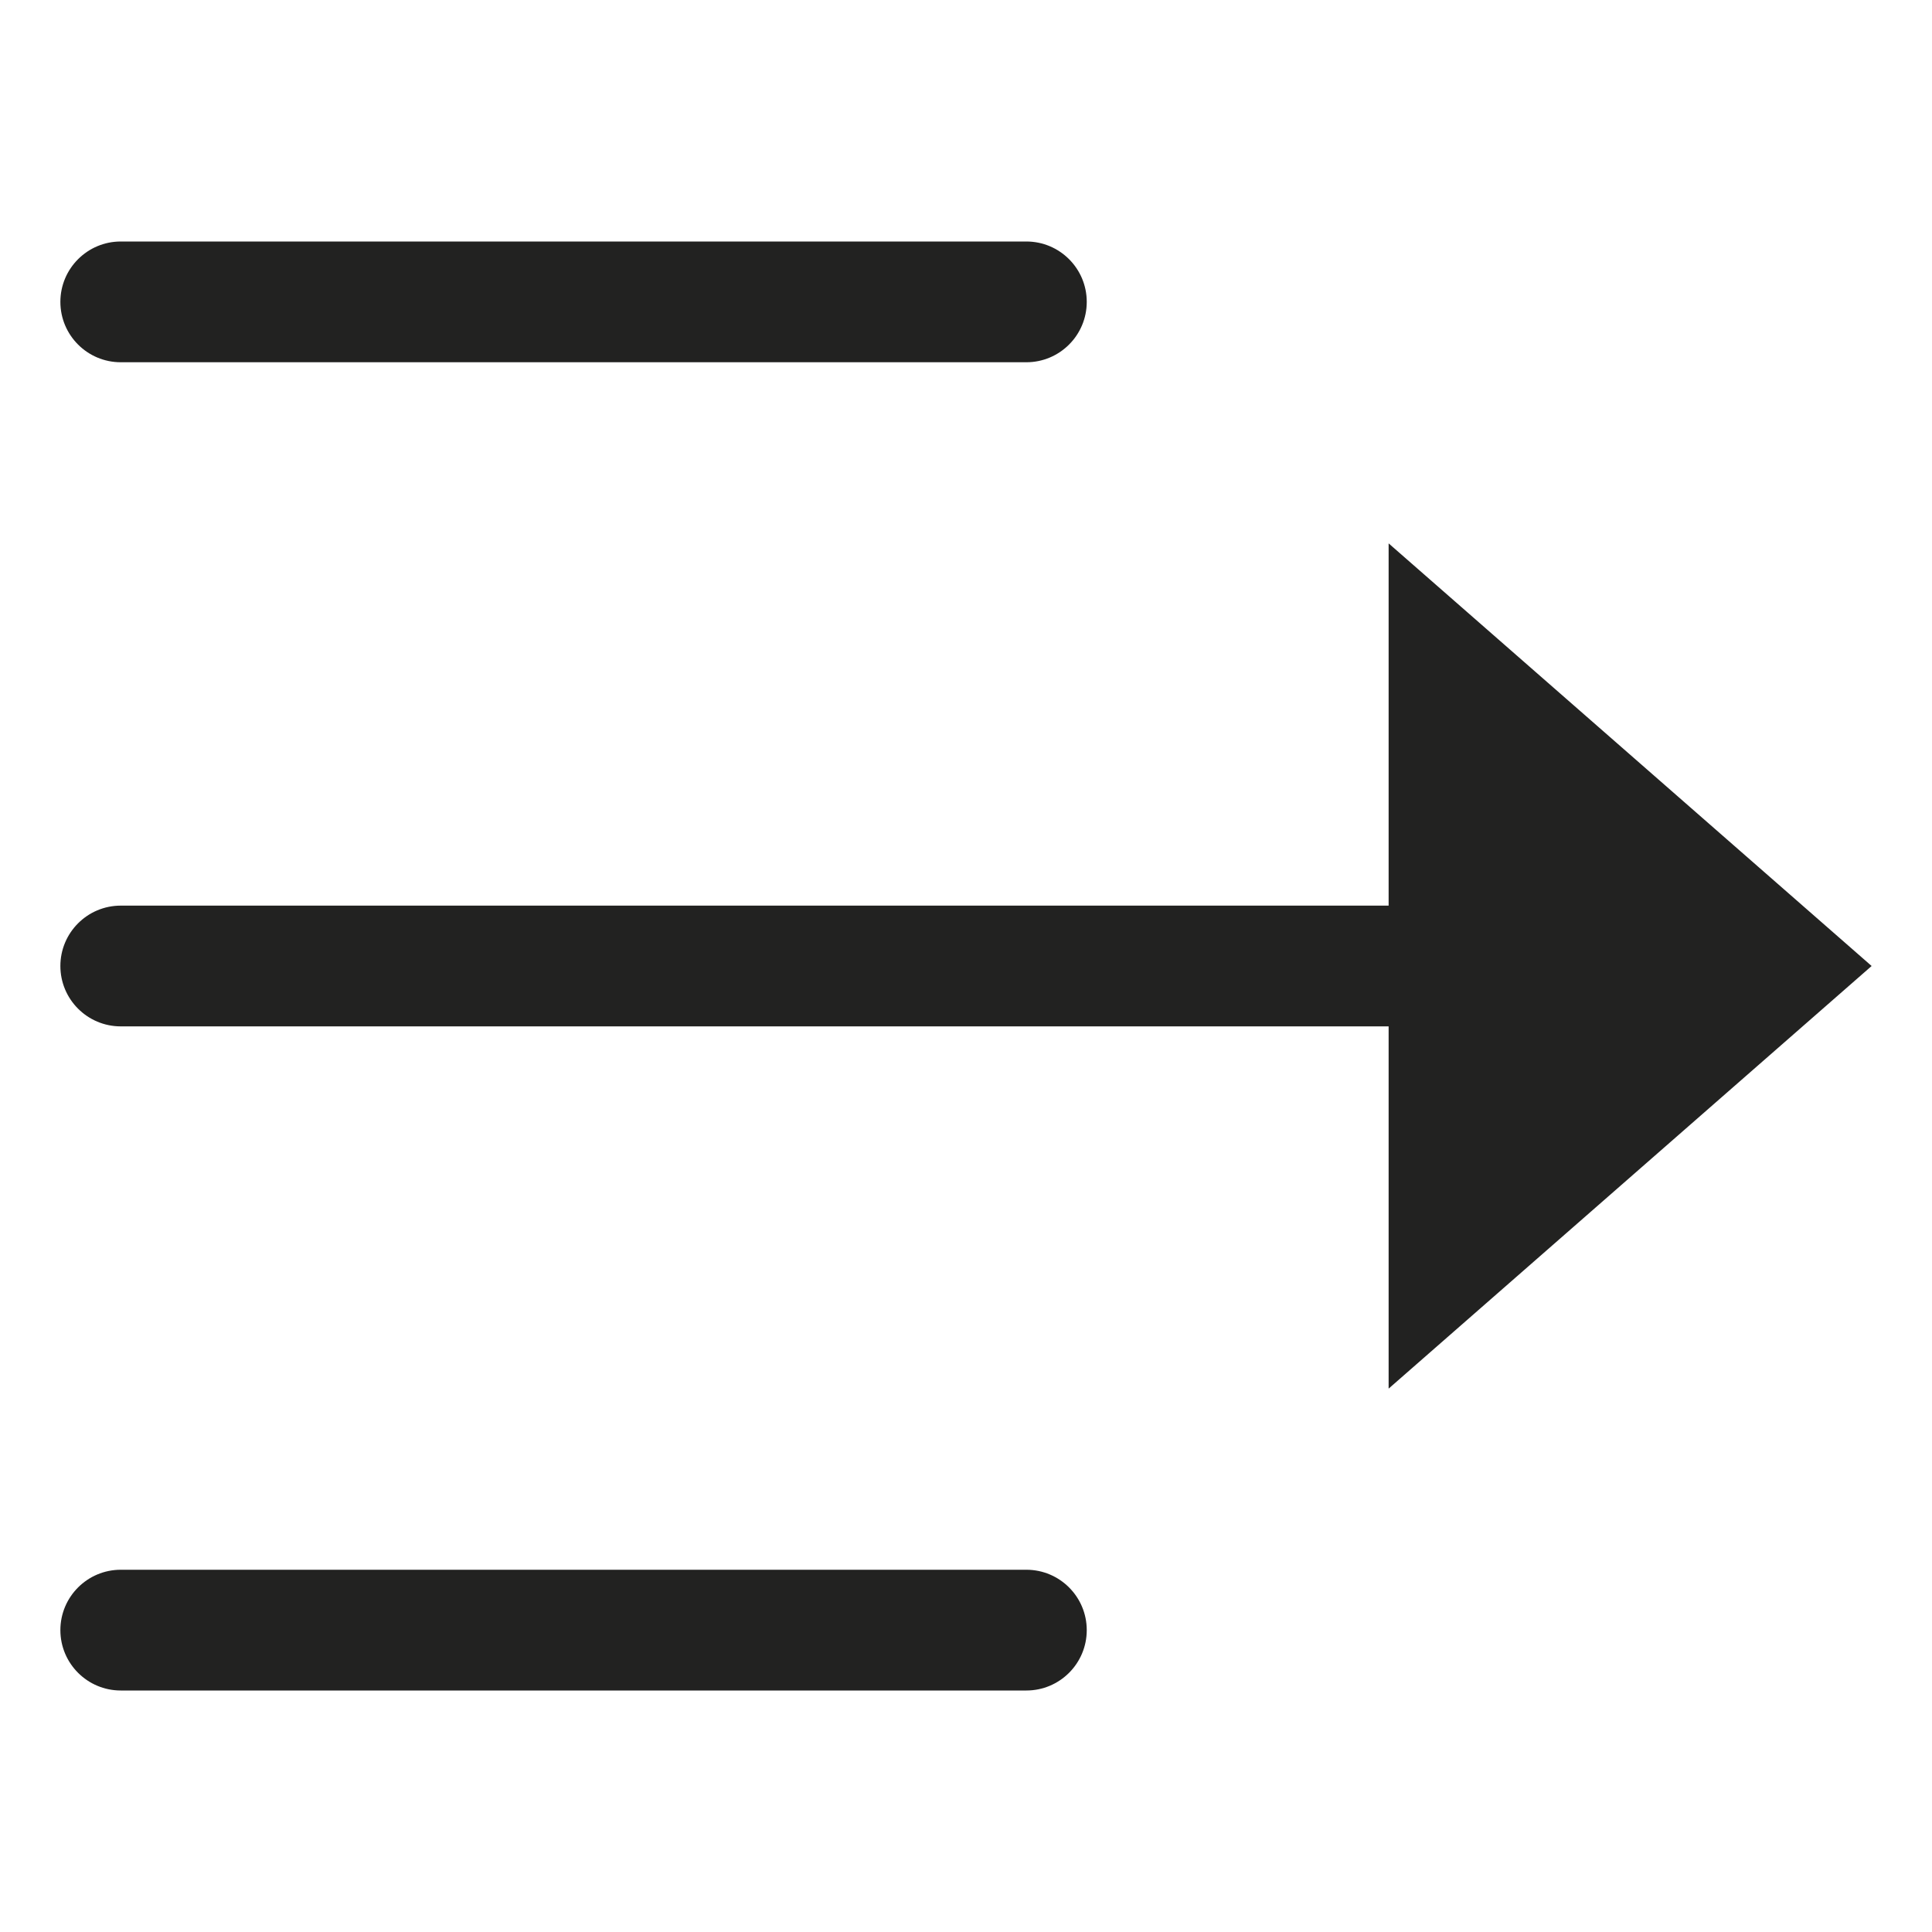 <?xml version="1.0" encoding="utf-8"?>
<!-- Generator: Adobe Illustrator 19.2.1, SVG Export Plug-In . SVG Version: 6.00 Build 0)  -->
<!DOCTYPE svg PUBLIC "-//W3C//DTD SVG 1.1//EN" "http://www.w3.org/Graphics/SVG/1.1/DTD/svg11.dtd">
<svg version="1.1" id="Layer_1" xmlns="http://www.w3.org/2000/svg" xmlns:xlink="http://www.w3.org/1999/xlink" x="0px" y="0px"
	 width="32px" height="32px" viewBox="0 0 32 32" enable-background="new 0 0 32 32" xml:space="preserve">
<path fill="#222221" d="M2,28h15c0.552,0,1-0.448,1-1s-0.448-1-1-1H2c-0.552,0-1,0.448-1,1S1.448,28,2,28z"/>
<path fill="#222221" d="M2,6h15c0.552,0,1-0.448,1-1s-0.448-1-1-1H2C1.448,4,1,4.448,1,5S1.448,6,2,6z"/>
<path fill="#222221" d="M2,17h21v6l8-7l-8-7v6H2c-0.552,0-1,0.448-1,1S1.448,17,2,17z"/>
</svg>
